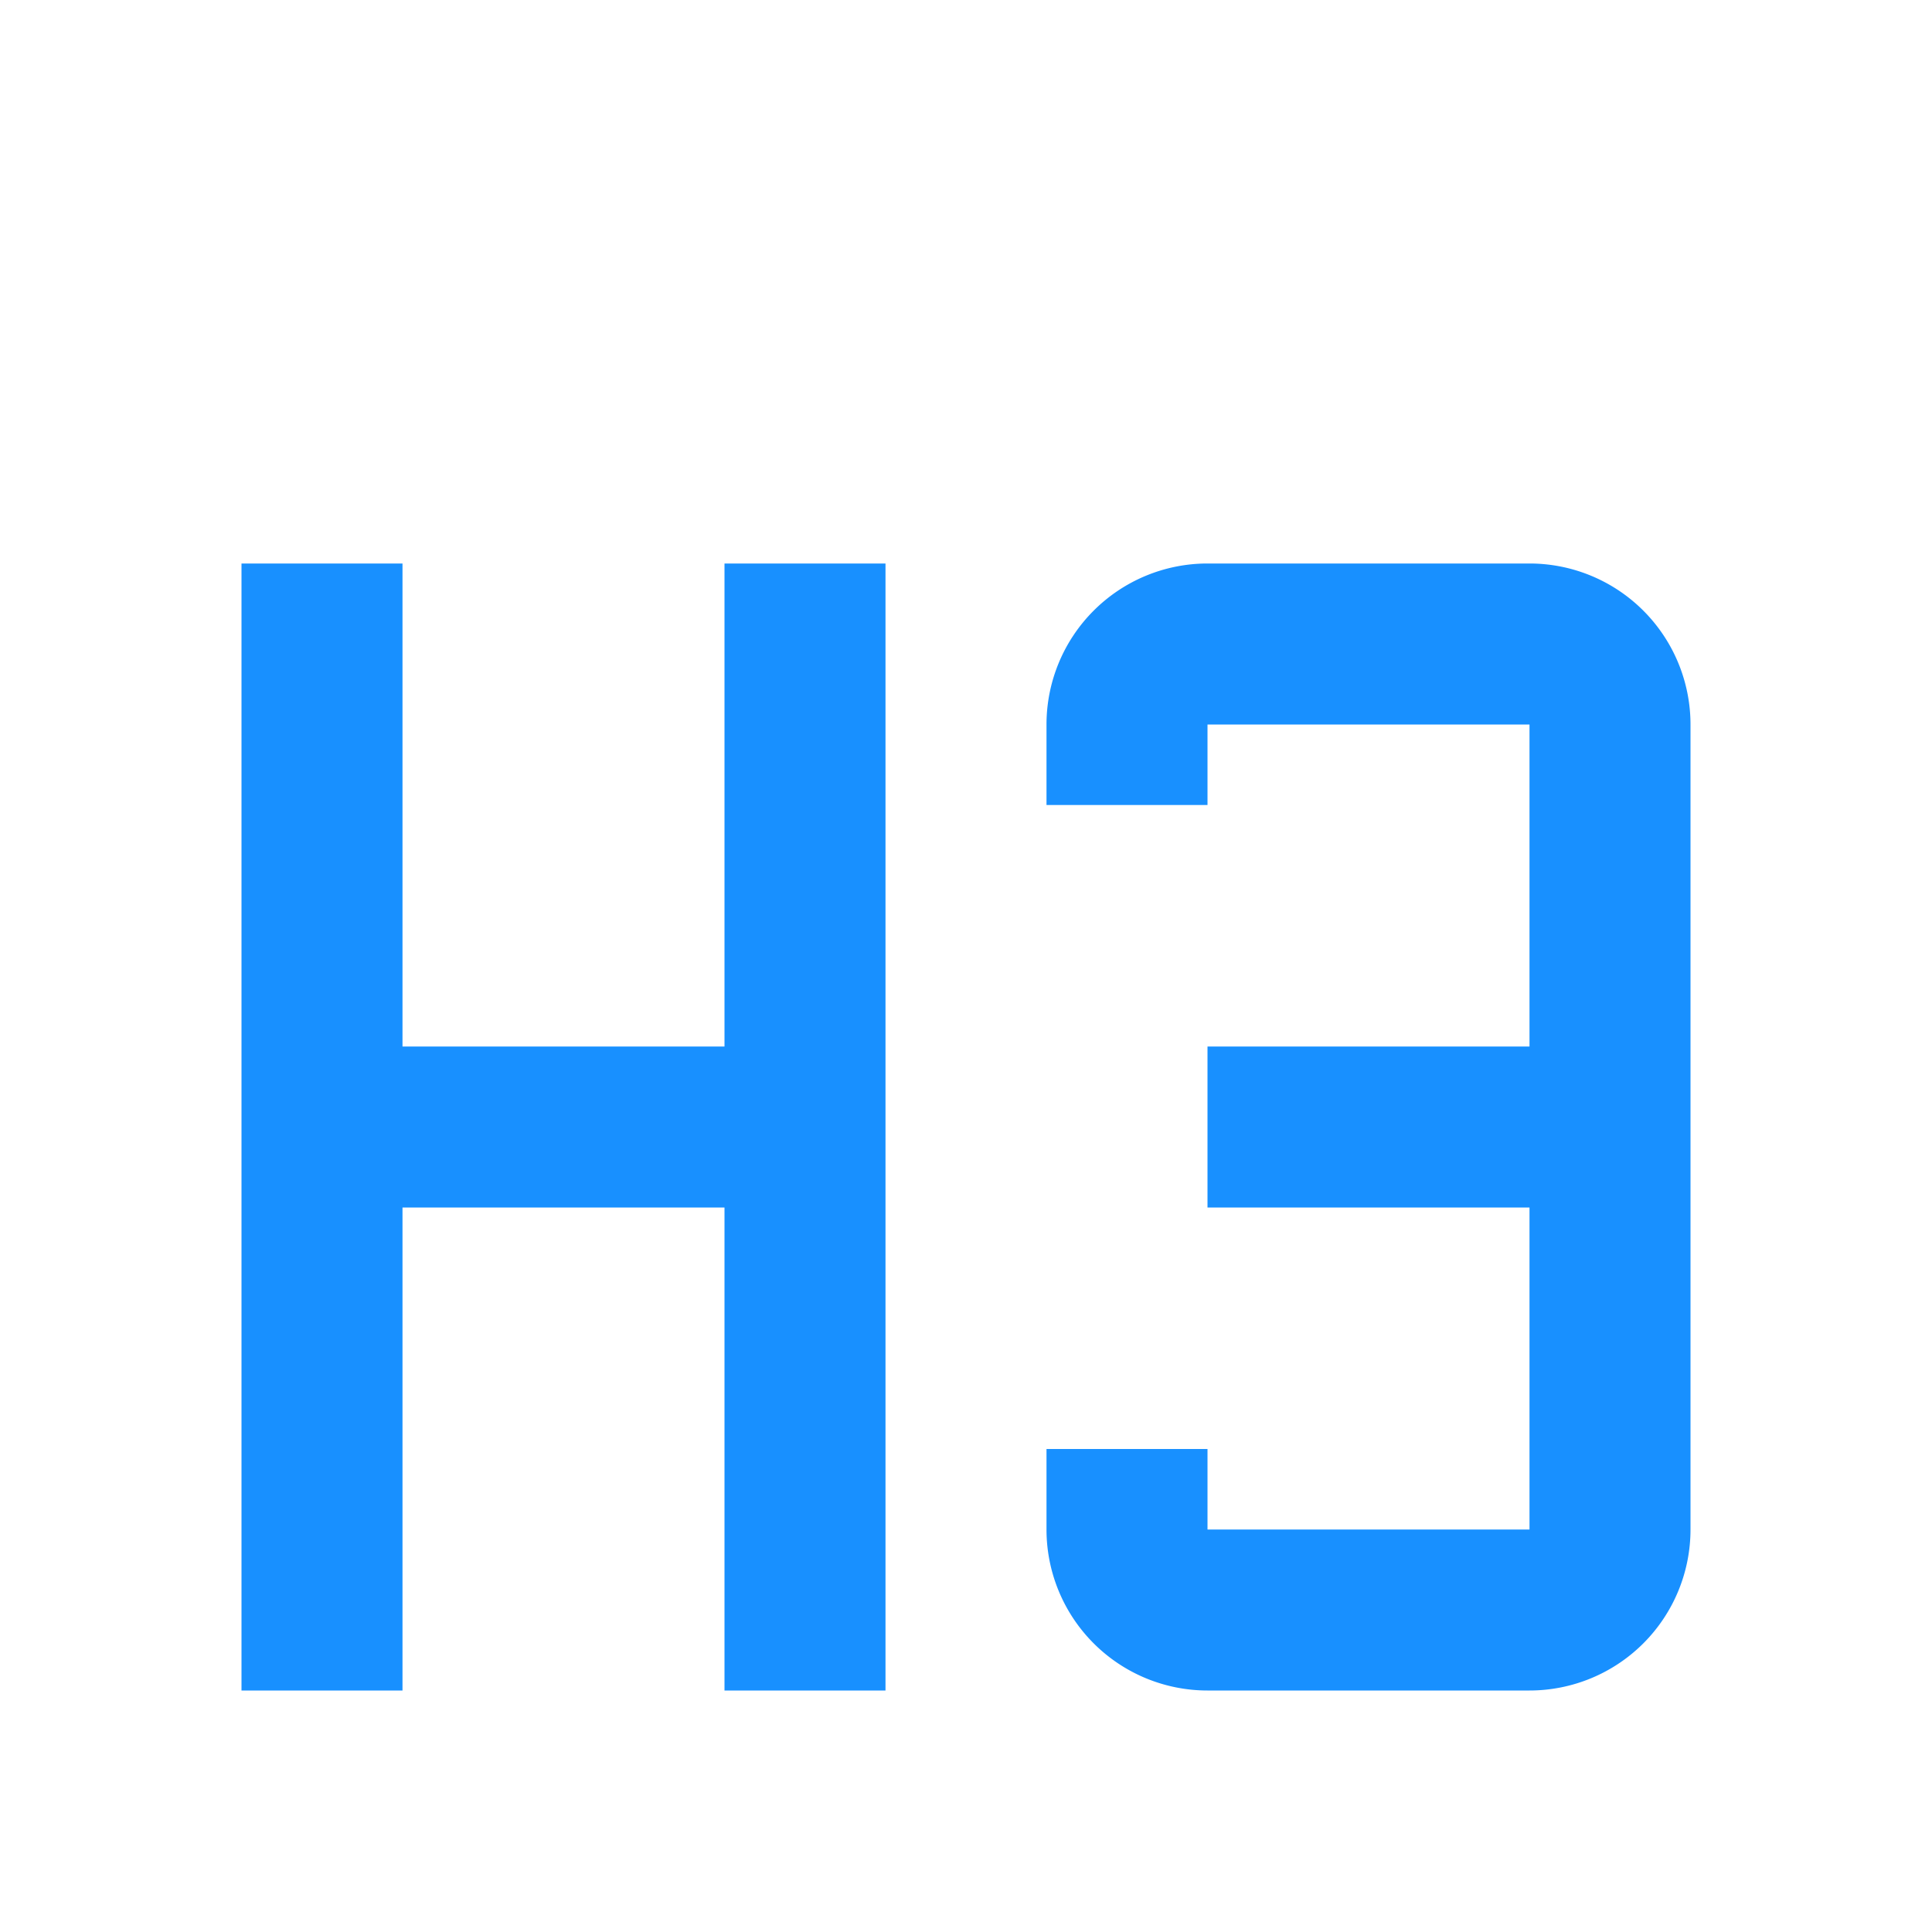 <?xml version="1.0" standalone="no"?><!DOCTYPE svg PUBLIC "-//W3C//DTD SVG 1.1//EN"
        "http://www.w3.org/Graphics/SVG/1.1/DTD/svg11.dtd"><svg viewBox="0 0 1024 1024" version="1.1" xmlns="http://www.w3.org/2000/svg" xmlns:xlink="http://www.w3.org/1999/xlink"><path fill="#1890FF" transform="scale(1, -1) translate(0, -1024)" d="M128 725.333h85.333v-256h170.667V725.333h85.333v-597.333H384v256H213.333v-256H128V725.333m512 0h170.667a85.333 85.333 0 0 0 85.333-85.333v-426.667a85.333 85.333 0 0 0-85.333-85.333h-170.667a85.333 85.333 0 0 0-85.333 85.333v42.667h85.333v-42.667h170.667v170.667h-170.667v85.333h170.667V640h-170.667v-42.667h-85.333V640a85.333 85.333 0 0 0 85.333 85.333z"/></svg>
